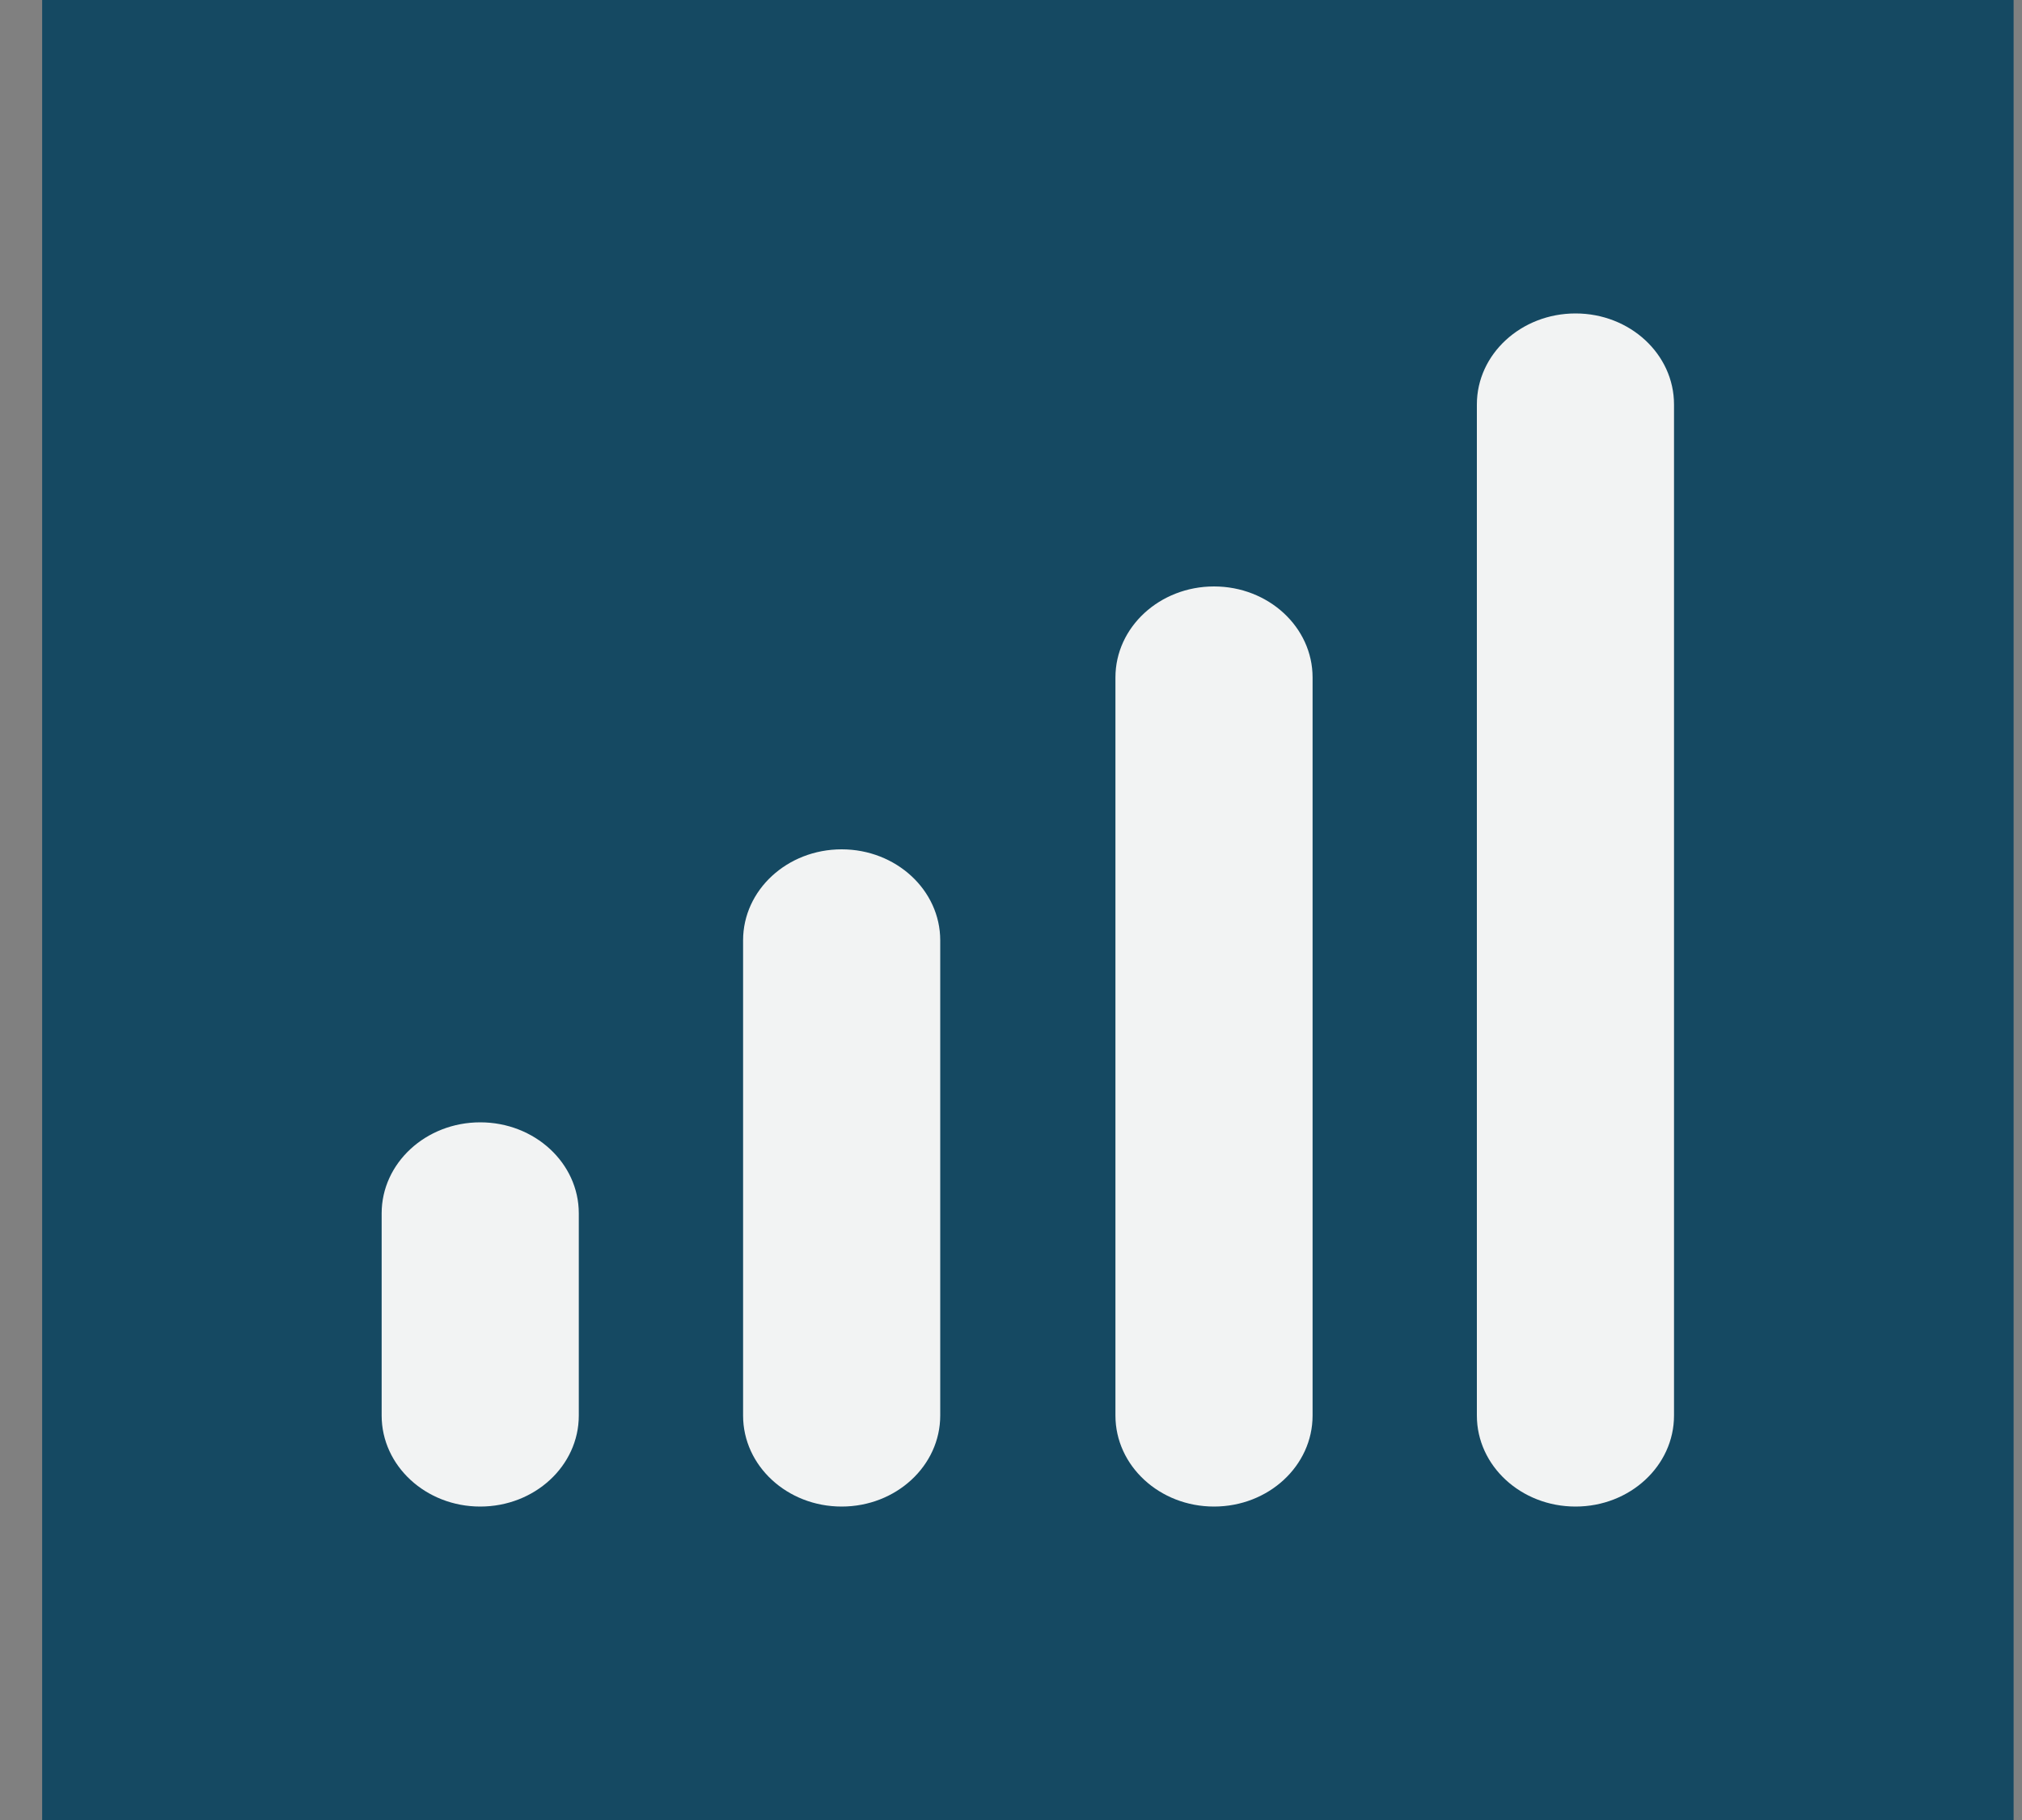 <svg width="20" height="18" viewBox="0 0 20 18" fill="none" xmlns="http://www.w3.org/2000/svg">
<rect x="0" y="0" width="20" height="18" fill="#808080" stroke="none"/>
<g id="Signal">
<rect width="19.5" height="18" transform="translate(0.417)" fill="#154962"/>
<path id="Union" fill-rule="evenodd" clip-rule="evenodd" d="M16.558 4C16.558 3.503 16.122 3.1 15.584 3.1C15.045 3.1 14.608 3.503 14.608 4V14C14.608 14.497 15.045 14.9 15.584 14.9C16.122 14.9 16.558 14.497 16.558 14V4ZM9.3 9.3C9.3 8.803 8.863 8.4 8.325 8.4C7.786 8.4 7.35 8.803 7.35 9.3V14C7.35 14.497 7.786 14.9 8.325 14.9C8.863 14.9 9.3 14.497 9.3 14V9.3ZM4.75 11.1C5.289 11.1 5.725 11.503 5.725 12V14C5.725 14.497 5.289 14.9 4.75 14.9C4.212 14.9 3.775 14.497 3.775 14V12C3.775 11.503 4.212 11.1 4.75 11.1ZM12.983 6.7C12.983 6.203 12.547 5.8 12.008 5.8C11.47 5.8 11.033 6.203 11.033 6.7V14C11.033 14.497 11.47 14.9 12.008 14.9C12.547 14.9 12.983 14.497 12.983 14V6.7Z" fill="#F2F3F3"/>
</g>
</svg>
